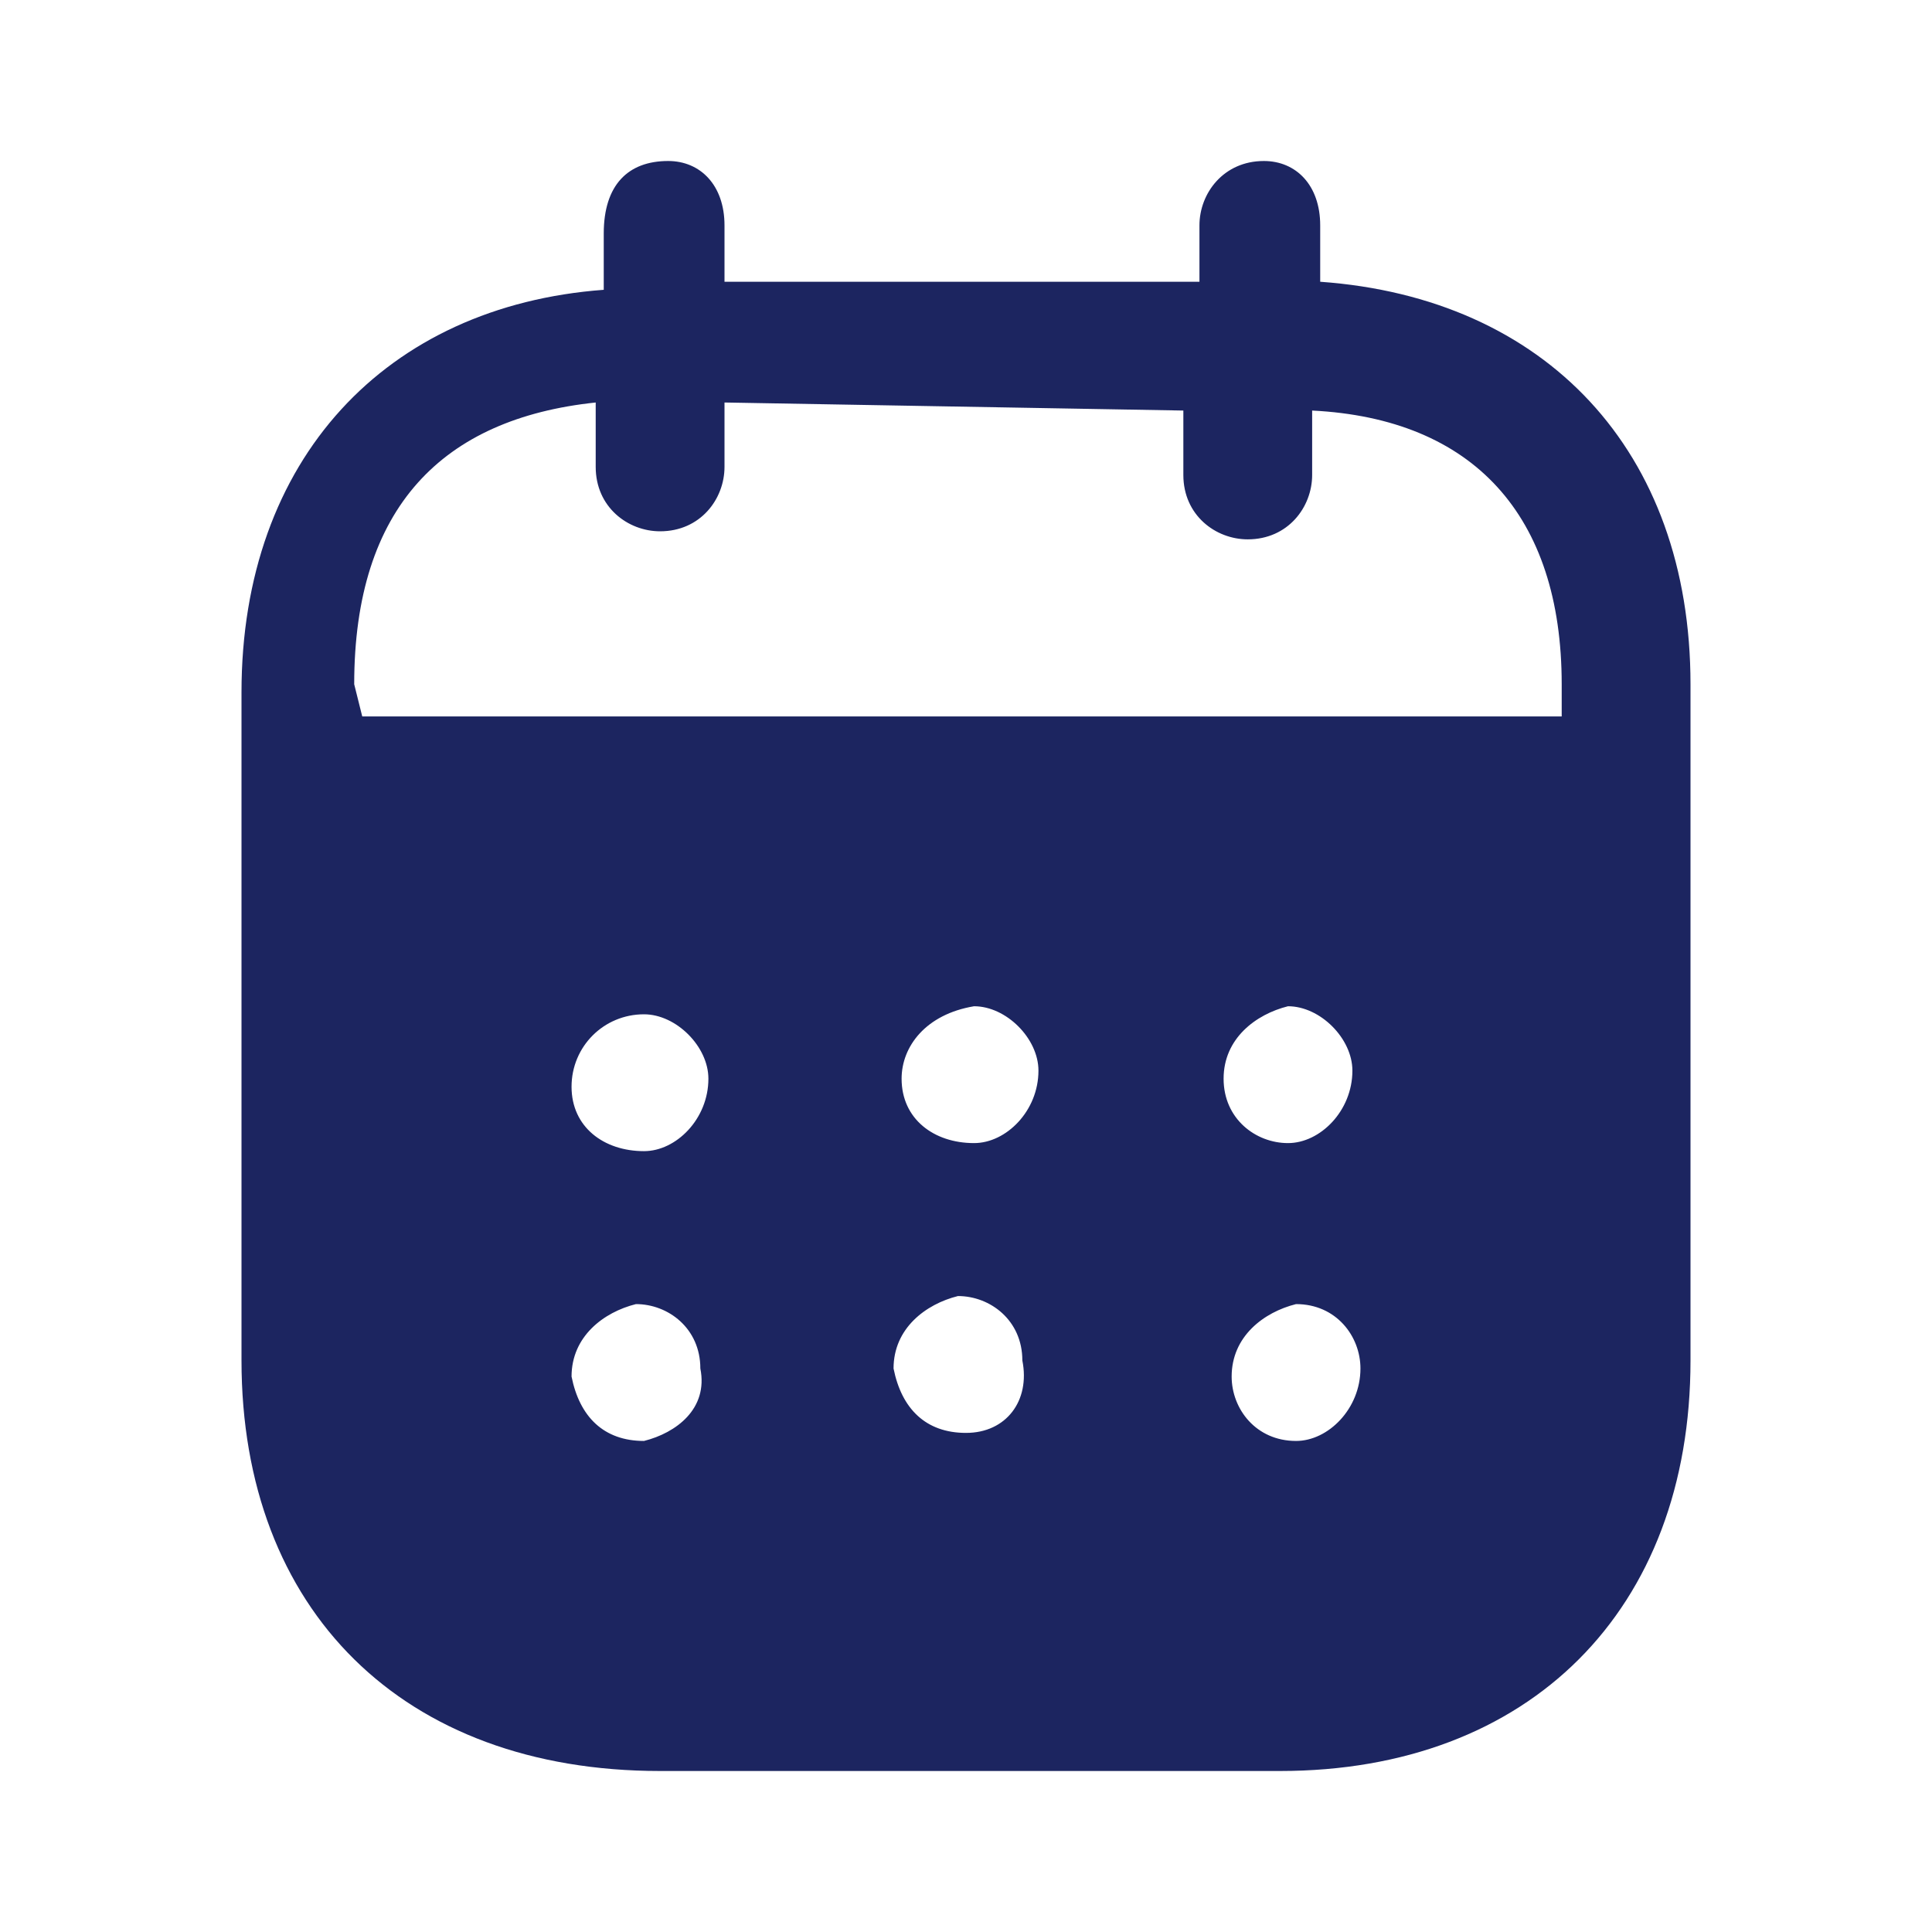 <?xml version="1.0" encoding="utf-8"?>
<!-- Generator: Adobe Illustrator 25.0.0, SVG Export Plug-In . SVG Version: 6.00 Build 0)  -->
<svg version="1.1" id="Layer_1" xmlns="http://www.w3.org/2000/svg" xmlns:xlink="http://www.w3.org/1999/xlink" x="0px" y="0px"
	 viewBox="0 0 24 24" style="enable-background:new 0 0 24 24;" xml:space="preserve">
<style type="text/css">
	.st0{fill-rule:evenodd;clip-rule:evenodd;fill:#1C2560;}
</style>
<path class="st0" d="M16.4,2.8l0,0.7c2.8,0.2,4.6,2.1,4.6,5l0,8.4c0,3.1-2,5.1-5.1,5.1l-7.7,0C5,22,3,20,3,16.9l0-8.3
	c0-2.9,1.8-4.8,4.5-5l0-0.7C7.5,2.3,7.8,2,8.3,2C8.7,2,9,2.3,9,2.8l0,0.7l5.9,0l0-0.7c0-0.4,0.3-0.8,0.8-0.8
	C16.1,2,16.4,2.3,16.4,2.8z M4.5,8.9l14.9,0V8.5c0-2.1-1.1-3.3-3.1-3.4l0,0.8c0,0.4-0.3,0.8-0.8,0.8c-0.4,0-0.8-0.3-0.8-0.8l0-0.8
	L9,5l0,0.8c0,0.4-0.3,0.8-0.8,0.8c-0.4,0-0.8-0.3-0.8-0.8l0-0.8c-1.9,0.2-3,1.3-3,3.5L4.5,8.9z M15.2,13.4L15.2,13.4
	c0,0.5,0.4,0.8,0.8,0.8c0.4,0,0.8-0.4,0.8-0.9c0-0.4-0.4-0.8-0.8-0.8C15.6,12.6,15.2,12.9,15.2,13.4z M16.1,17.9
	c-0.5,0-0.8-0.4-0.8-0.8c0-0.5,0.4-0.8,0.8-0.9h0c0.5,0,0.8,0.4,0.8,0.8C16.9,17.5,16.5,17.9,16.1,17.9z M11.2,13.4
	c0,0.5,0.4,0.8,0.9,0.8c0.4,0,0.8-0.4,0.8-0.9c0-0.4-0.4-0.8-0.8-0.8C11.5,12.6,11.2,13,11.2,13.4z M12,17.8c-0.5,0-0.8-0.3-0.9-0.8
	c0-0.5,0.4-0.8,0.8-0.9c0.4,0,0.8,0.3,0.8,0.8C12.8,17.4,12.5,17.8,12,17.8z M7.1,13.5c0,0.5,0.4,0.8,0.9,0.8c0.4,0,0.8-0.4,0.8-0.9
	c0-0.4-0.4-0.8-0.8-0.8C7.5,12.6,7.1,13,7.1,13.5z M8,17.9c-0.5,0-0.8-0.3-0.9-0.8c0-0.5,0.4-0.8,0.8-0.9c0.4,0,0.8,0.3,0.8,0.8
	C8.8,17.5,8.4,17.8,8,17.9z"/>
</svg>
